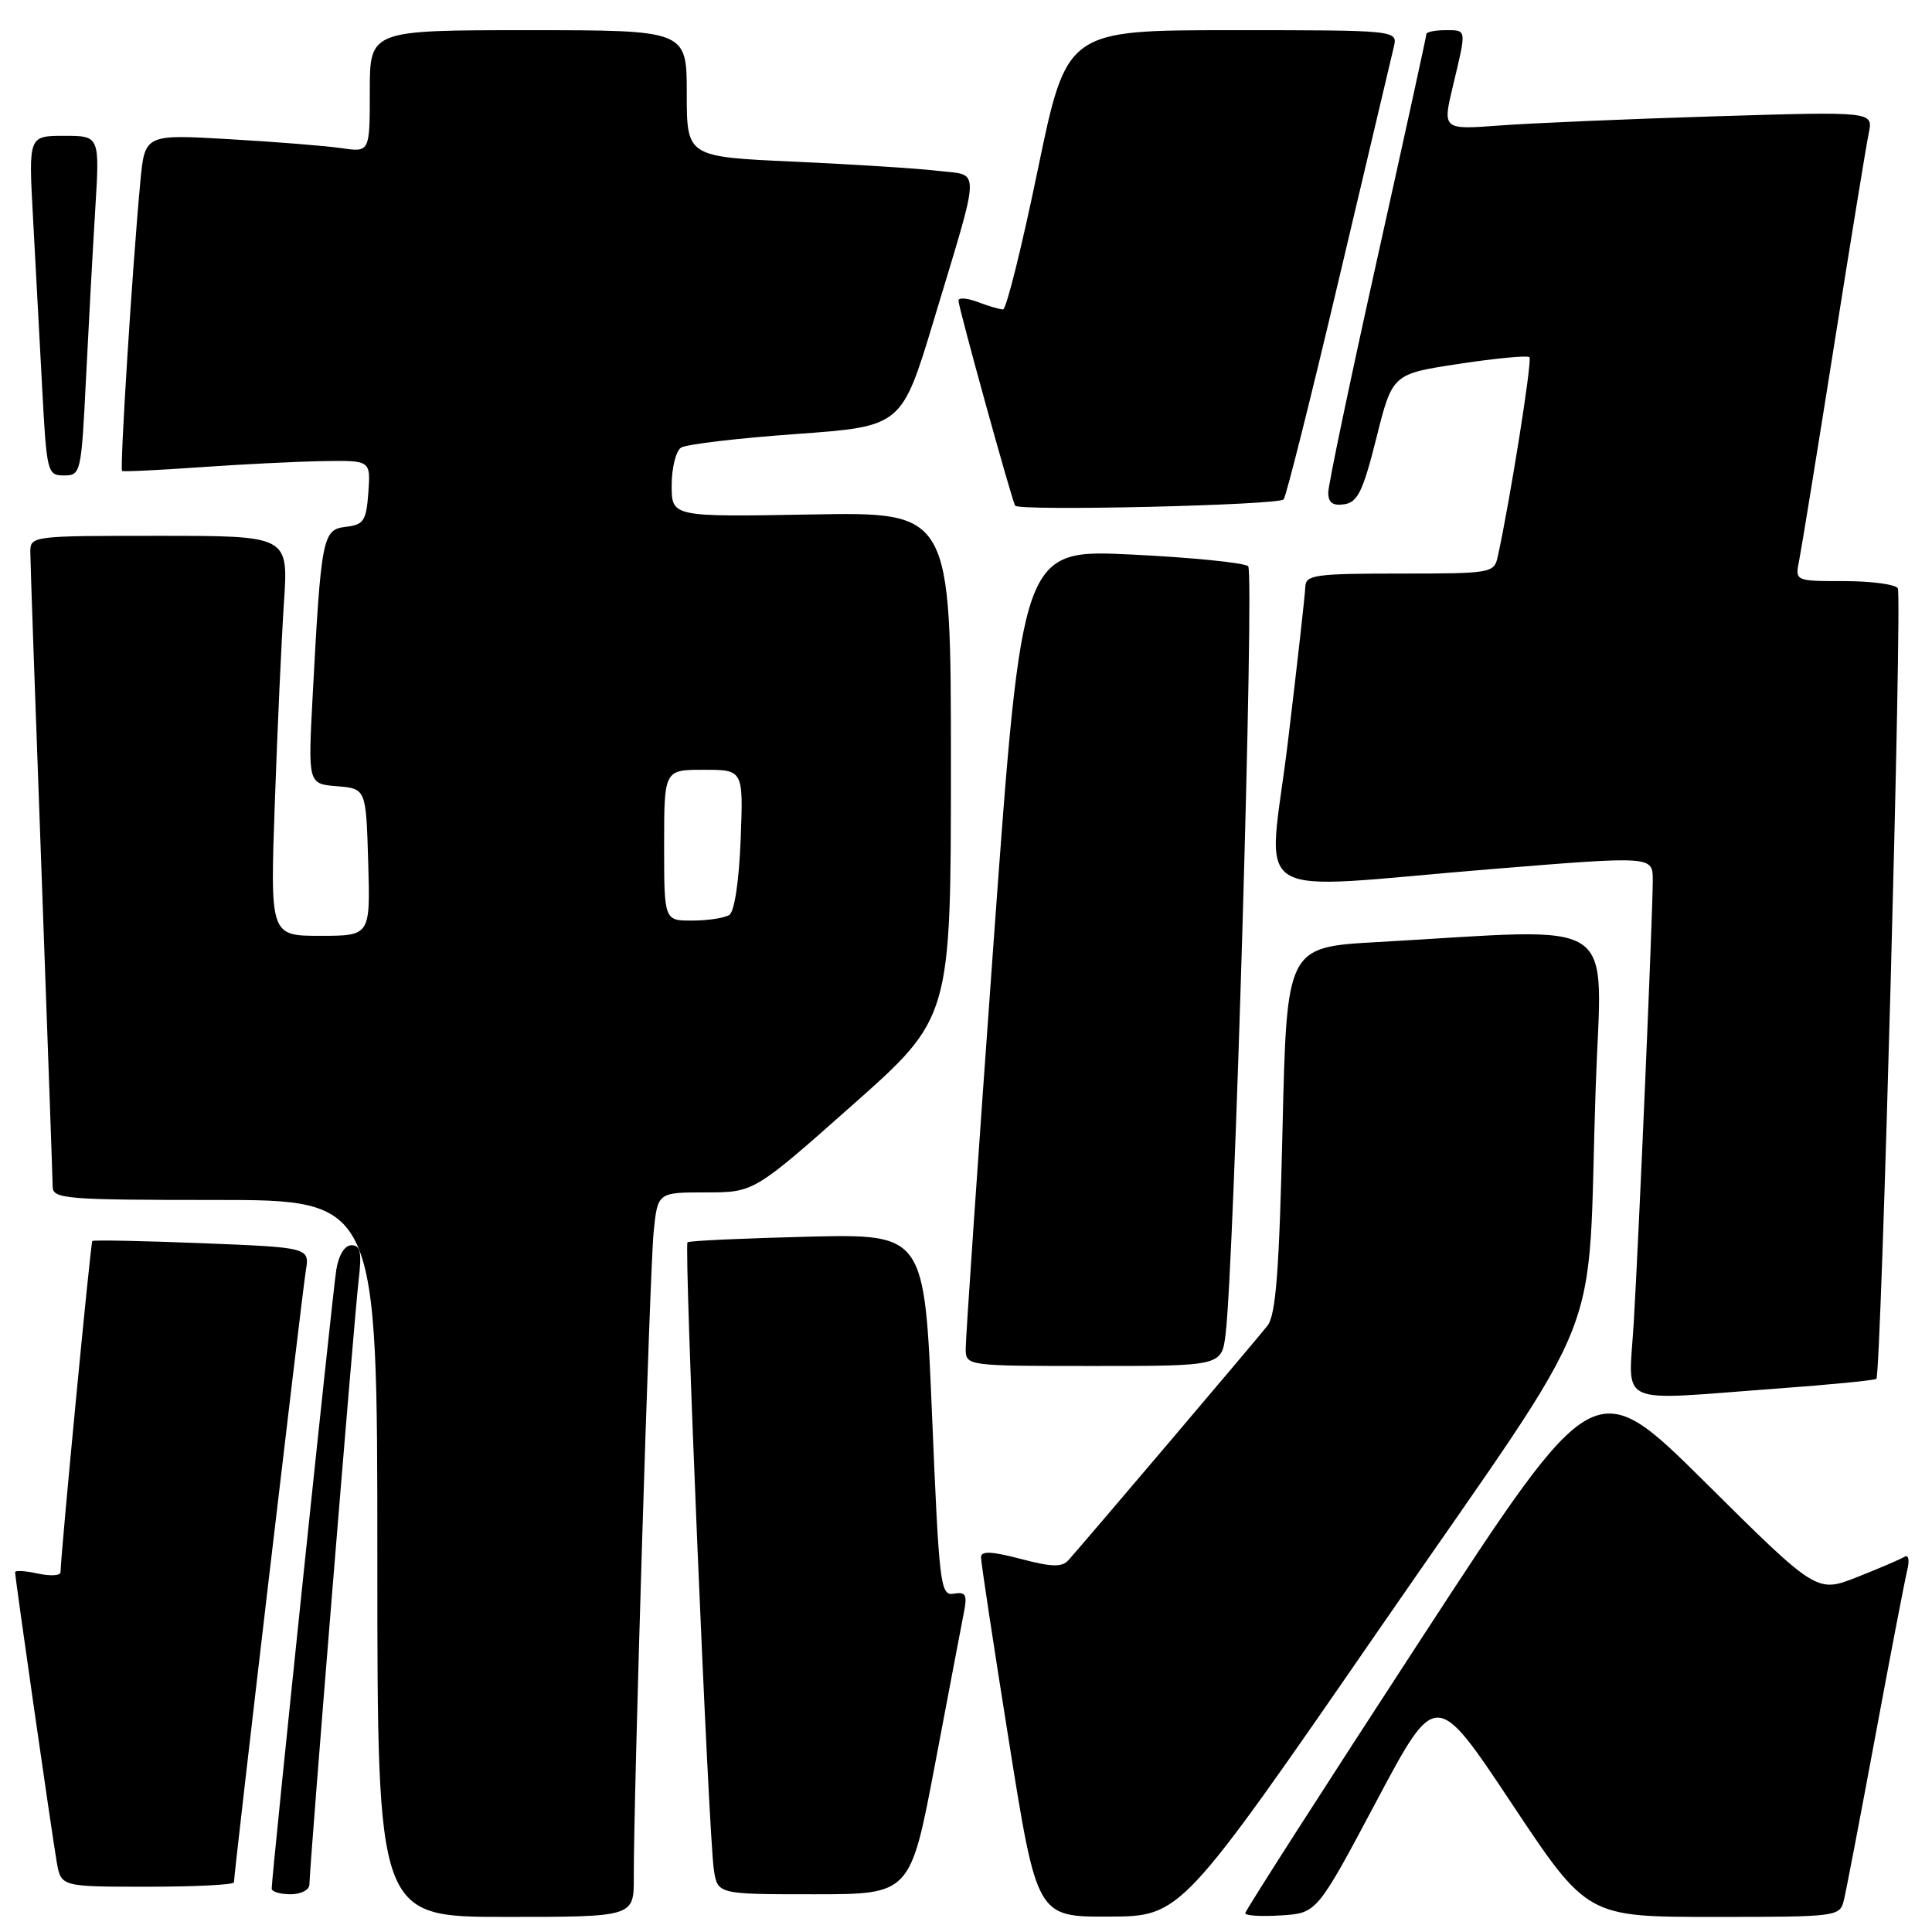<?xml version="1.0" encoding="UTF-8" standalone="no"?>
<!DOCTYPE svg PUBLIC "-//W3C//DTD SVG 1.1//EN" "http://www.w3.org/Graphics/SVG/1.1/DTD/svg11.dtd" >
<svg xmlns="http://www.w3.org/2000/svg" xmlns:xlink="http://www.w3.org/1999/xlink" version="1.1" viewBox="0 0 256 256">
 <g >
 <path fill="currentColor"
d=" M 83.98 248.75 C 83.95 238.15 86.10 168.34 86.61 163.25 C 87.14 158.00 87.14 158.00 93.52 158.00 C 99.90 158.00 99.90 158.00 112.95 146.43 C 126.00 134.86 126.00 134.86 126.00 101.35 C 126.00 67.84 126.00 67.84 107.50 68.17 C 89.00 68.50 89.00 68.50 89.00 64.31 C 89.00 62.00 89.56 59.76 90.25 59.31 C 90.94 58.87 97.80 58.06 105.49 57.51 C 119.48 56.50 119.48 56.50 123.71 42.50 C 130.03 21.54 129.98 23.31 124.31 22.64 C 121.66 22.32 113.09 21.78 105.25 21.42 C 91.00 20.78 91.00 20.78 91.00 12.39 C 91.00 4.00 91.00 4.00 70.00 4.00 C 49.00 4.00 49.00 4.00 49.00 12.09 C 49.00 20.18 49.00 20.18 45.25 19.63 C 43.19 19.33 36.48 18.79 30.34 18.44 C 19.18 17.79 19.18 17.79 18.59 24.15 C 17.53 35.49 15.85 62.18 16.18 62.40 C 16.35 62.52 21.00 62.30 26.50 61.91 C 32.00 61.52 39.34 61.16 42.81 61.10 C 49.11 61.00 49.11 61.00 48.81 65.25 C 48.53 69.03 48.20 69.53 45.81 69.81 C 42.74 70.17 42.55 71.13 41.43 92.18 C 40.81 103.87 40.81 103.87 44.66 104.18 C 48.50 104.50 48.50 104.50 48.79 114.25 C 49.07 124.00 49.07 124.00 42.43 124.00 C 35.79 124.00 35.79 124.00 36.42 106.25 C 36.76 96.49 37.31 84.56 37.63 79.75 C 38.21 71.00 38.21 71.00 21.11 71.00 C 4.03 71.00 4.00 71.00 4.02 73.25 C 4.02 74.49 4.69 93.50 5.50 115.50 C 6.30 137.50 6.97 156.29 6.98 157.25 C 7.00 158.86 8.70 159.00 28.50 159.00 C 50.00 159.00 50.00 159.00 50.00 206.50 C 50.00 254.00 50.00 254.00 67.00 254.00 C 84.00 254.00 84.00 254.00 83.98 248.75 Z  M 183.00 215.52 C 213.61 171.16 210.22 179.66 211.44 144.00 C 212.23 120.98 215.27 122.99 182.50 124.83 C 170.50 125.50 170.50 125.50 169.94 149.67 C 169.50 168.51 169.06 174.24 167.94 175.67 C 166.52 177.48 143.70 204.36 141.58 206.72 C 140.72 207.69 139.37 207.65 135.24 206.56 C 131.39 205.55 130.00 205.49 129.99 206.34 C 129.98 206.98 131.65 217.96 133.69 230.75 C 137.40 254.00 137.40 254.00 146.95 253.96 C 156.50 253.92 156.50 253.92 183.00 215.52 Z  M 182.38 238.68 C 190.26 223.86 190.26 223.86 200.28 238.93 C 210.30 254.00 210.30 254.00 227.04 254.00 C 243.57 254.00 243.79 253.97 244.33 251.75 C 244.63 250.51 246.51 240.72 248.50 230.00 C 250.49 219.28 252.39 209.42 252.71 208.10 C 253.05 206.71 252.90 205.95 252.34 206.29 C 251.82 206.61 249.00 207.82 246.06 208.98 C 240.73 211.08 240.73 211.08 226.01 196.48 C 211.30 181.88 211.30 181.88 188.15 217.40 C 175.42 236.93 165.00 253.18 165.00 253.51 C 165.00 253.84 167.14 253.97 169.75 253.80 C 174.50 253.50 174.50 253.50 182.38 238.68 Z  M 41.00 249.70 C 41.00 247.46 46.92 174.76 47.51 169.75 C 47.96 165.96 47.77 165.00 46.58 165.00 C 45.68 165.00 44.88 166.28 44.56 168.25 C 44.07 171.25 36.00 248.56 36.00 250.25 C 36.00 250.66 37.12 251.00 38.50 251.00 C 39.89 251.00 41.00 250.42 41.00 249.70 Z  M 123.90 233.75 C 125.69 224.26 127.42 215.23 127.72 213.67 C 128.19 211.31 127.97 210.90 126.39 211.17 C 124.60 211.48 124.45 210.20 123.50 187.50 C 122.50 163.50 122.50 163.50 107.00 163.87 C 98.47 164.08 91.32 164.41 91.10 164.61 C 90.61 165.05 93.89 243.18 94.59 247.75 C 95.09 251.00 95.09 251.00 107.86 251.00 C 120.63 251.00 120.63 251.00 123.90 233.75 Z  M 31.00 249.42 C 31.00 248.21 40.03 171.36 40.52 168.40 C 41.03 165.30 41.03 165.30 26.77 164.73 C 18.92 164.42 12.38 164.29 12.23 164.44 C 12.01 164.66 8.07 205.71 8.02 208.33 C 8.01 208.79 6.65 208.86 5.00 208.50 C 3.35 208.14 2.00 208.06 2.00 208.33 C 2.00 209.09 6.89 243.12 7.52 246.75 C 8.09 250.00 8.09 250.00 19.55 250.00 C 25.85 250.00 31.00 249.74 31.00 249.42 Z  M 235.39 184.00 C 242.48 183.48 248.44 182.90 248.63 182.70 C 249.27 182.06 252.07 78.92 251.47 77.95 C 251.15 77.43 247.95 77.00 244.36 77.00 C 237.84 77.00 237.84 77.00 238.40 74.25 C 238.70 72.74 240.77 60.02 242.99 46.00 C 245.21 31.98 247.29 19.21 247.62 17.64 C 248.21 14.77 248.21 14.77 227.35 15.41 C 215.88 15.76 203.04 16.31 198.82 16.62 C 191.13 17.20 191.13 17.20 192.53 11.35 C 194.35 3.73 194.39 4.00 191.50 4.00 C 190.12 4.00 189.00 4.24 189.00 4.52 C 189.00 4.81 186.07 18.18 182.50 34.23 C 178.93 50.28 176.00 64.25 176.00 65.27 C 176.00 66.61 176.60 67.05 178.13 66.82 C 179.90 66.55 180.61 65.08 182.38 58.03 C 184.50 49.55 184.50 49.55 193.35 48.21 C 198.22 47.47 202.41 47.07 202.66 47.33 C 203.05 47.72 200.09 66.35 198.46 73.75 C 197.98 75.94 197.61 76.00 185.48 76.00 C 174.28 76.00 173.00 76.18 172.96 77.75 C 172.94 78.71 171.90 87.94 170.66 98.25 C 168.03 120.10 164.44 117.86 197.75 115.15 C 219.00 113.42 219.00 113.42 219.00 116.63 C 219.00 121.01 217.19 163.23 216.48 175.25 C 215.82 186.57 213.69 185.59 235.39 184.00 Z  M 162.40 176.75 C 163.54 167.56 166.23 75.83 165.39 75.03 C 164.90 74.57 157.96 73.87 149.96 73.48 C 135.43 72.78 135.43 72.78 131.67 124.64 C 129.61 153.16 127.94 177.51 127.96 178.75 C 128.00 180.99 128.05 181.00 144.94 181.00 C 161.88 181.00 161.88 181.00 162.40 176.75 Z  M 170.09 66.17 C 170.42 65.80 173.71 52.68 177.41 37.00 C 181.11 21.32 184.38 7.49 184.68 6.25 C 185.22 4.00 185.22 4.00 163.28 4.00 C 141.34 4.00 141.34 4.00 137.51 22.50 C 135.41 32.67 133.34 41.00 132.91 41.00 C 132.48 41.00 130.98 40.56 129.57 40.02 C 128.15 39.49 127.00 39.40 127.00 39.83 C 127.00 40.72 134.05 66.23 134.51 67.00 C 134.96 67.75 169.41 66.95 170.09 66.17 Z  M 11.39 50.25 C 11.74 43.24 12.29 33.11 12.62 27.75 C 13.22 18.00 13.22 18.00 8.50 18.00 C 3.78 18.00 3.78 18.00 4.37 28.75 C 4.69 34.66 5.24 44.79 5.58 51.25 C 6.18 62.63 6.27 63.00 8.48 63.00 C 10.70 63.00 10.78 62.67 11.39 50.25 Z  M 88.00 112.00 C 88.00 102.00 88.00 102.00 93.25 102.00 C 98.50 102.00 98.50 102.00 98.14 111.25 C 97.93 116.72 97.32 120.80 96.64 121.23 C 96.01 121.64 93.81 121.98 91.75 121.98 C 88.00 122.00 88.00 122.00 88.00 112.00 Z "/>
</g>
</svg>